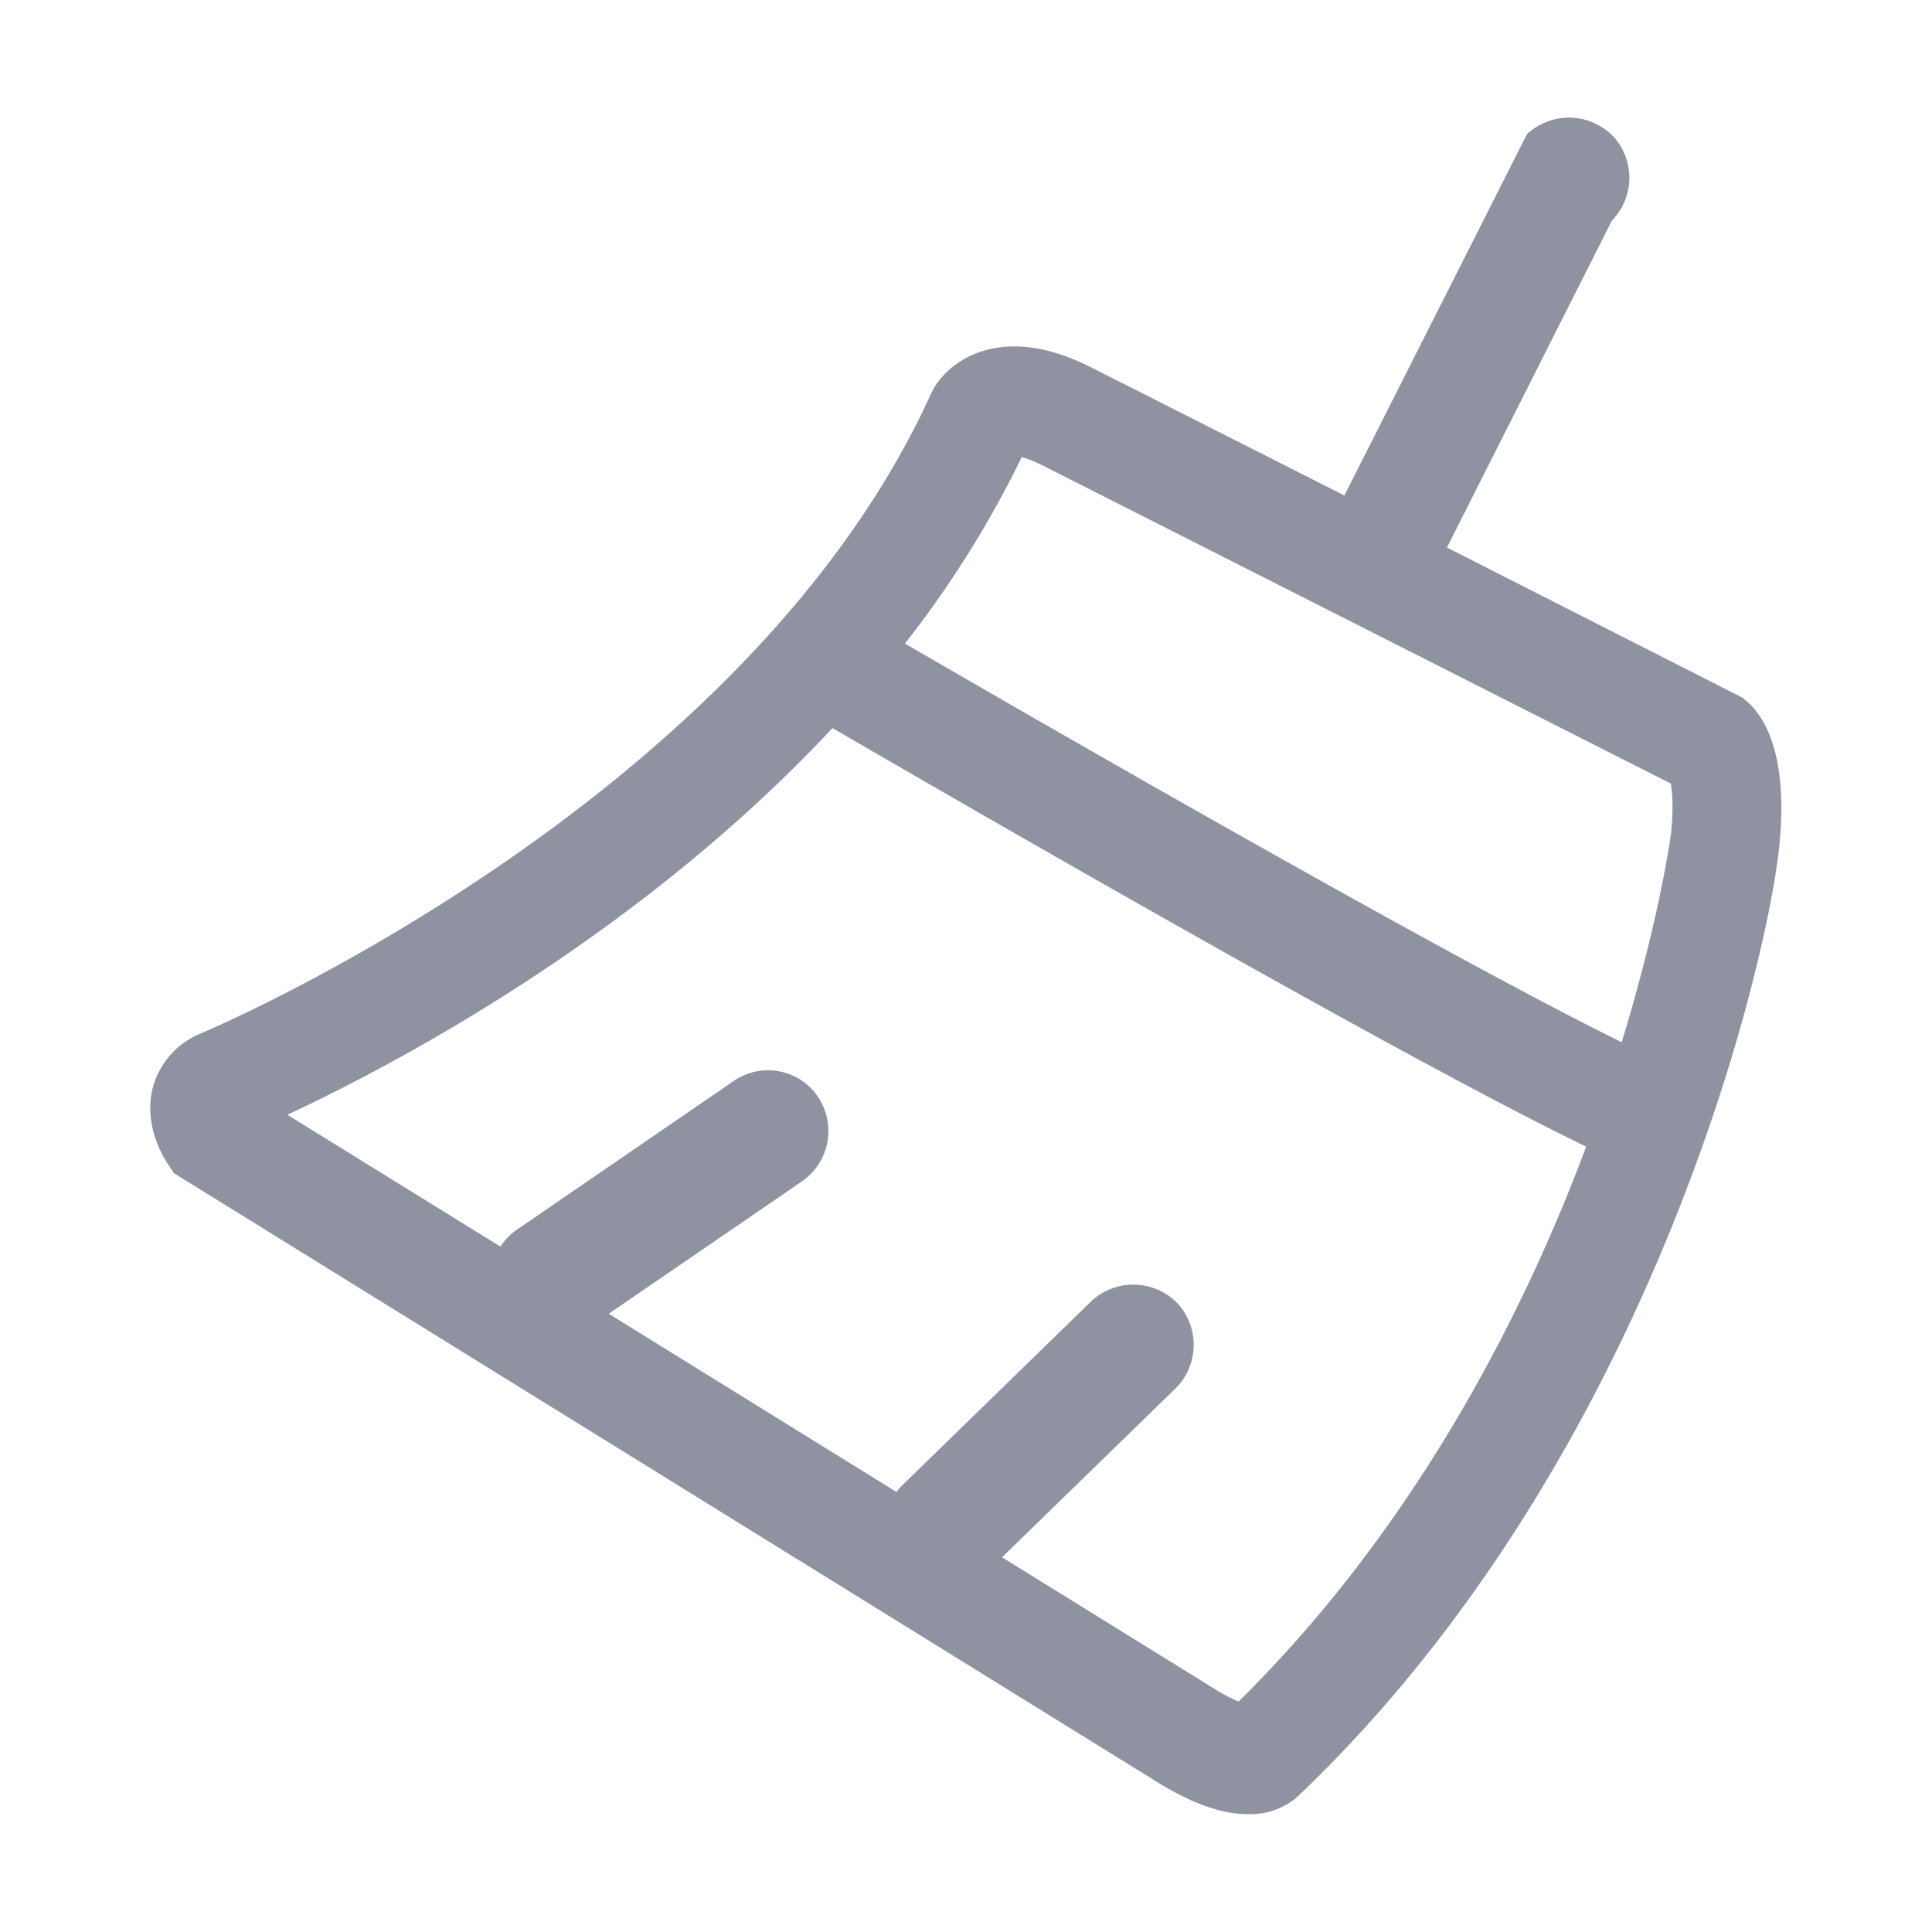 <svg width="20" height="20" fill="none" xmlns="http://www.w3.org/2000/svg"><path d="m18.028 7.217-3.049-1.549 1.707-3.384a.634.634 0 0 0 .006-.881.639.639 0 0 0-.885-.014l-1.89 3.74-2.629-1.33c-.282-.141-.546-.213-.786-.213-.435 0-.718.227-.84.442l-.022.043c-1.933 4.26-7.51 6.606-7.568 6.63a.842.842 0 0 0-.484.536c-.113.39.1.739.145.805l.068.103 10.185 6.307c.358.22.664.328.932.328a.75.75 0 0 0 .49-.16l.028-.025c3.683-3.508 4.869-8.665 4.985-9.854.098-1.02-.201-1.39-.393-1.524Zm-.73 1.412c0 .008-.115.868-.51 2.16-1.84-.904-6.042-3.327-7.42-4.127a10.74 10.74 0 0 0 1.209-1.93c.046.012.114.036.207.082.581.293 4.961 2.512 6.292 3.186l.22.111c.015.085.029.245.003.518Zm-5.13 5.745a.635.635 0 0 0 .014-.89.638.638 0 0 0-.885-.014l-1.956 1.905a.56.56 0 0 0-.06.07L6.302 13.6l2.002-1.372a.633.633 0 0 0-.01-1.046.625.625 0 0 0-.695.006L5.35 12.73a.611.611 0 0 0-.169.175L2.975 11.54c1.112-.519 3.623-1.841 5.643-4.003 1.422.827 5.895 3.412 7.802 4.333-.598 1.603-1.702 3.874-3.598 5.744a1.69 1.69 0 0 1-.246-.129l-2.203-1.364 1.795-1.747Z" fill="#8F92A1"/></svg>